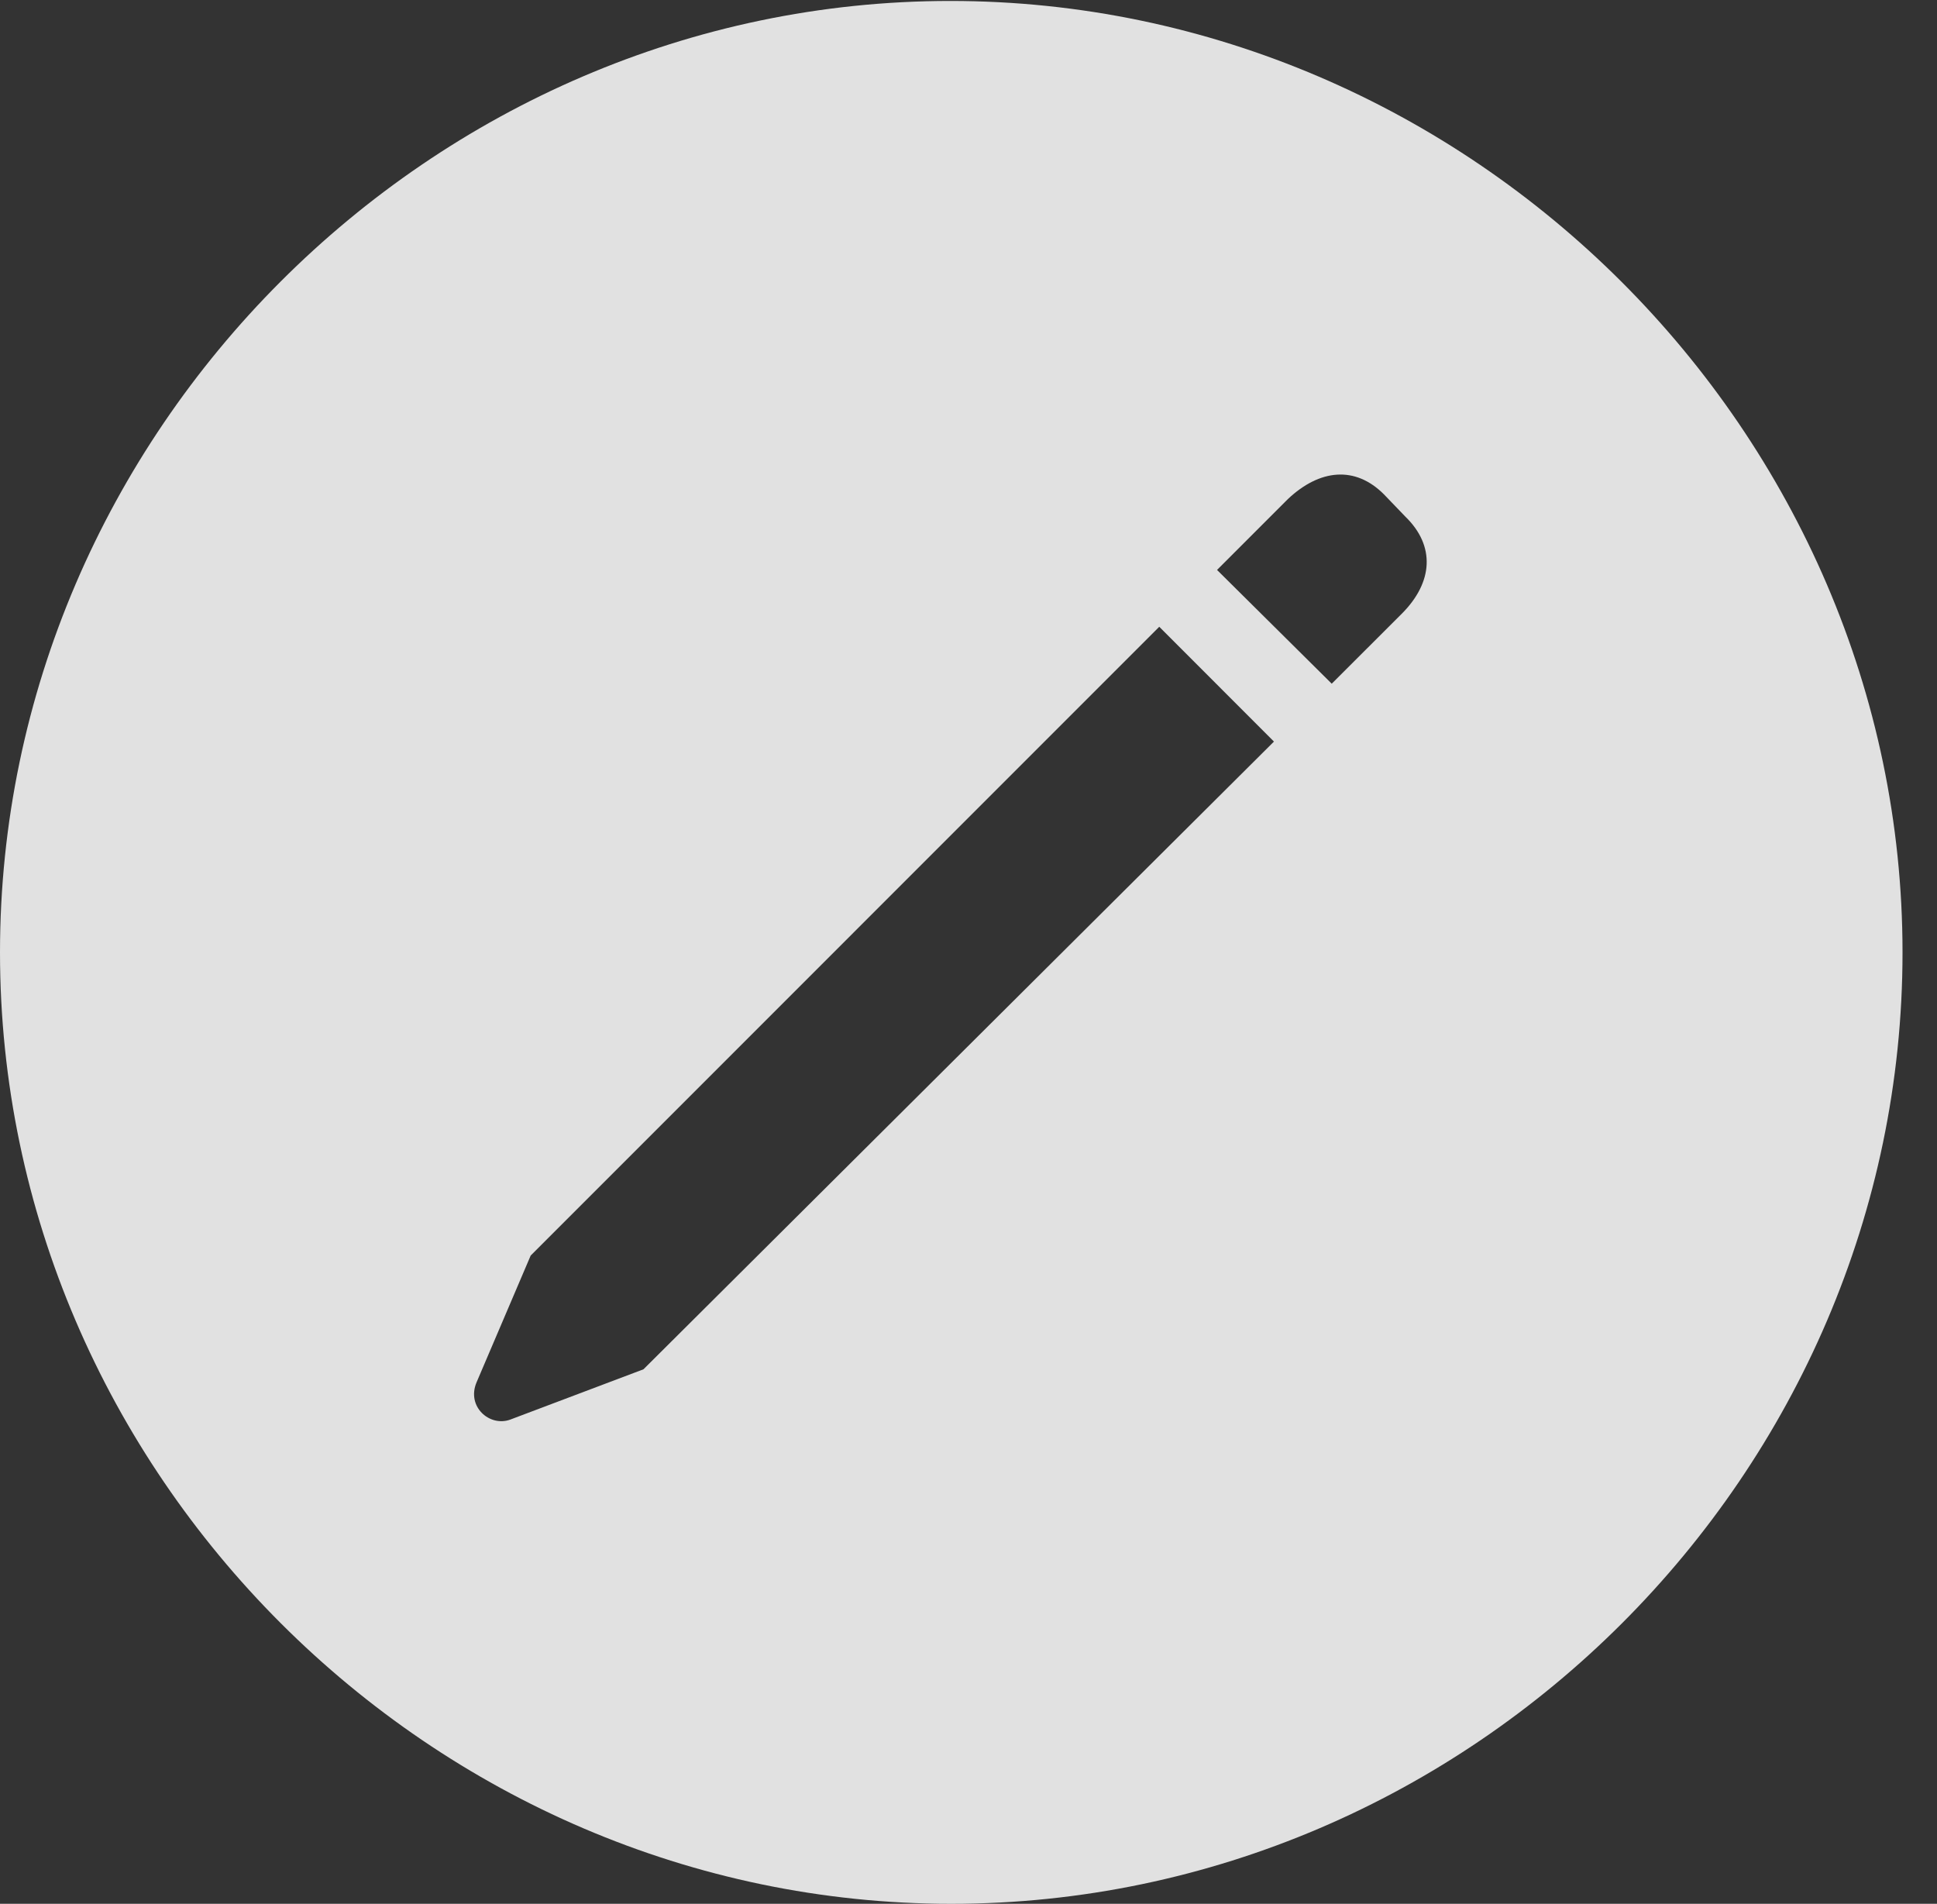 <?xml version="1.0" encoding="UTF-8"?>
<!--Generator: Apple Native CoreSVG 232.5-->
<!DOCTYPE svg
PUBLIC "-//W3C//DTD SVG 1.1//EN"
       "http://www.w3.org/Graphics/SVG/1.1/DTD/svg11.dtd">
<svg version="1.1" xmlns="http://www.w3.org/2000/svg" xmlns:xlink="http://www.w3.org/1999/xlink" width="20.283" height="19.932">
 <rect width="100%" height="100%" fill="#333333" stroke="none"/>
 <g>
  <rect height="19.932" opacity="0" width="20.283" x="0" y="0"/>
  <path d="M19.922 9.971C19.922 15.42 15.41 19.932 9.961 19.932C4.521 19.932 0 15.42 0 9.971C0 4.531 4.512 0.01 9.951 0.01C15.4 0.01 19.922 4.531 19.922 9.971ZM5.557 13.145L4.99 14.473C4.883 14.727 5.127 14.941 5.342 14.863L6.738 14.336L13.34 7.764L12.139 6.562ZM13.486 5.225L12.744 5.967L13.945 7.158L14.678 6.426C15.01 6.094 15.029 5.713 14.717 5.41L14.492 5.176C14.19 4.873 13.818 4.912 13.486 5.225Z" fill="#ffffff" fill-opacity="0.85"/>
 </g>
</svg>
